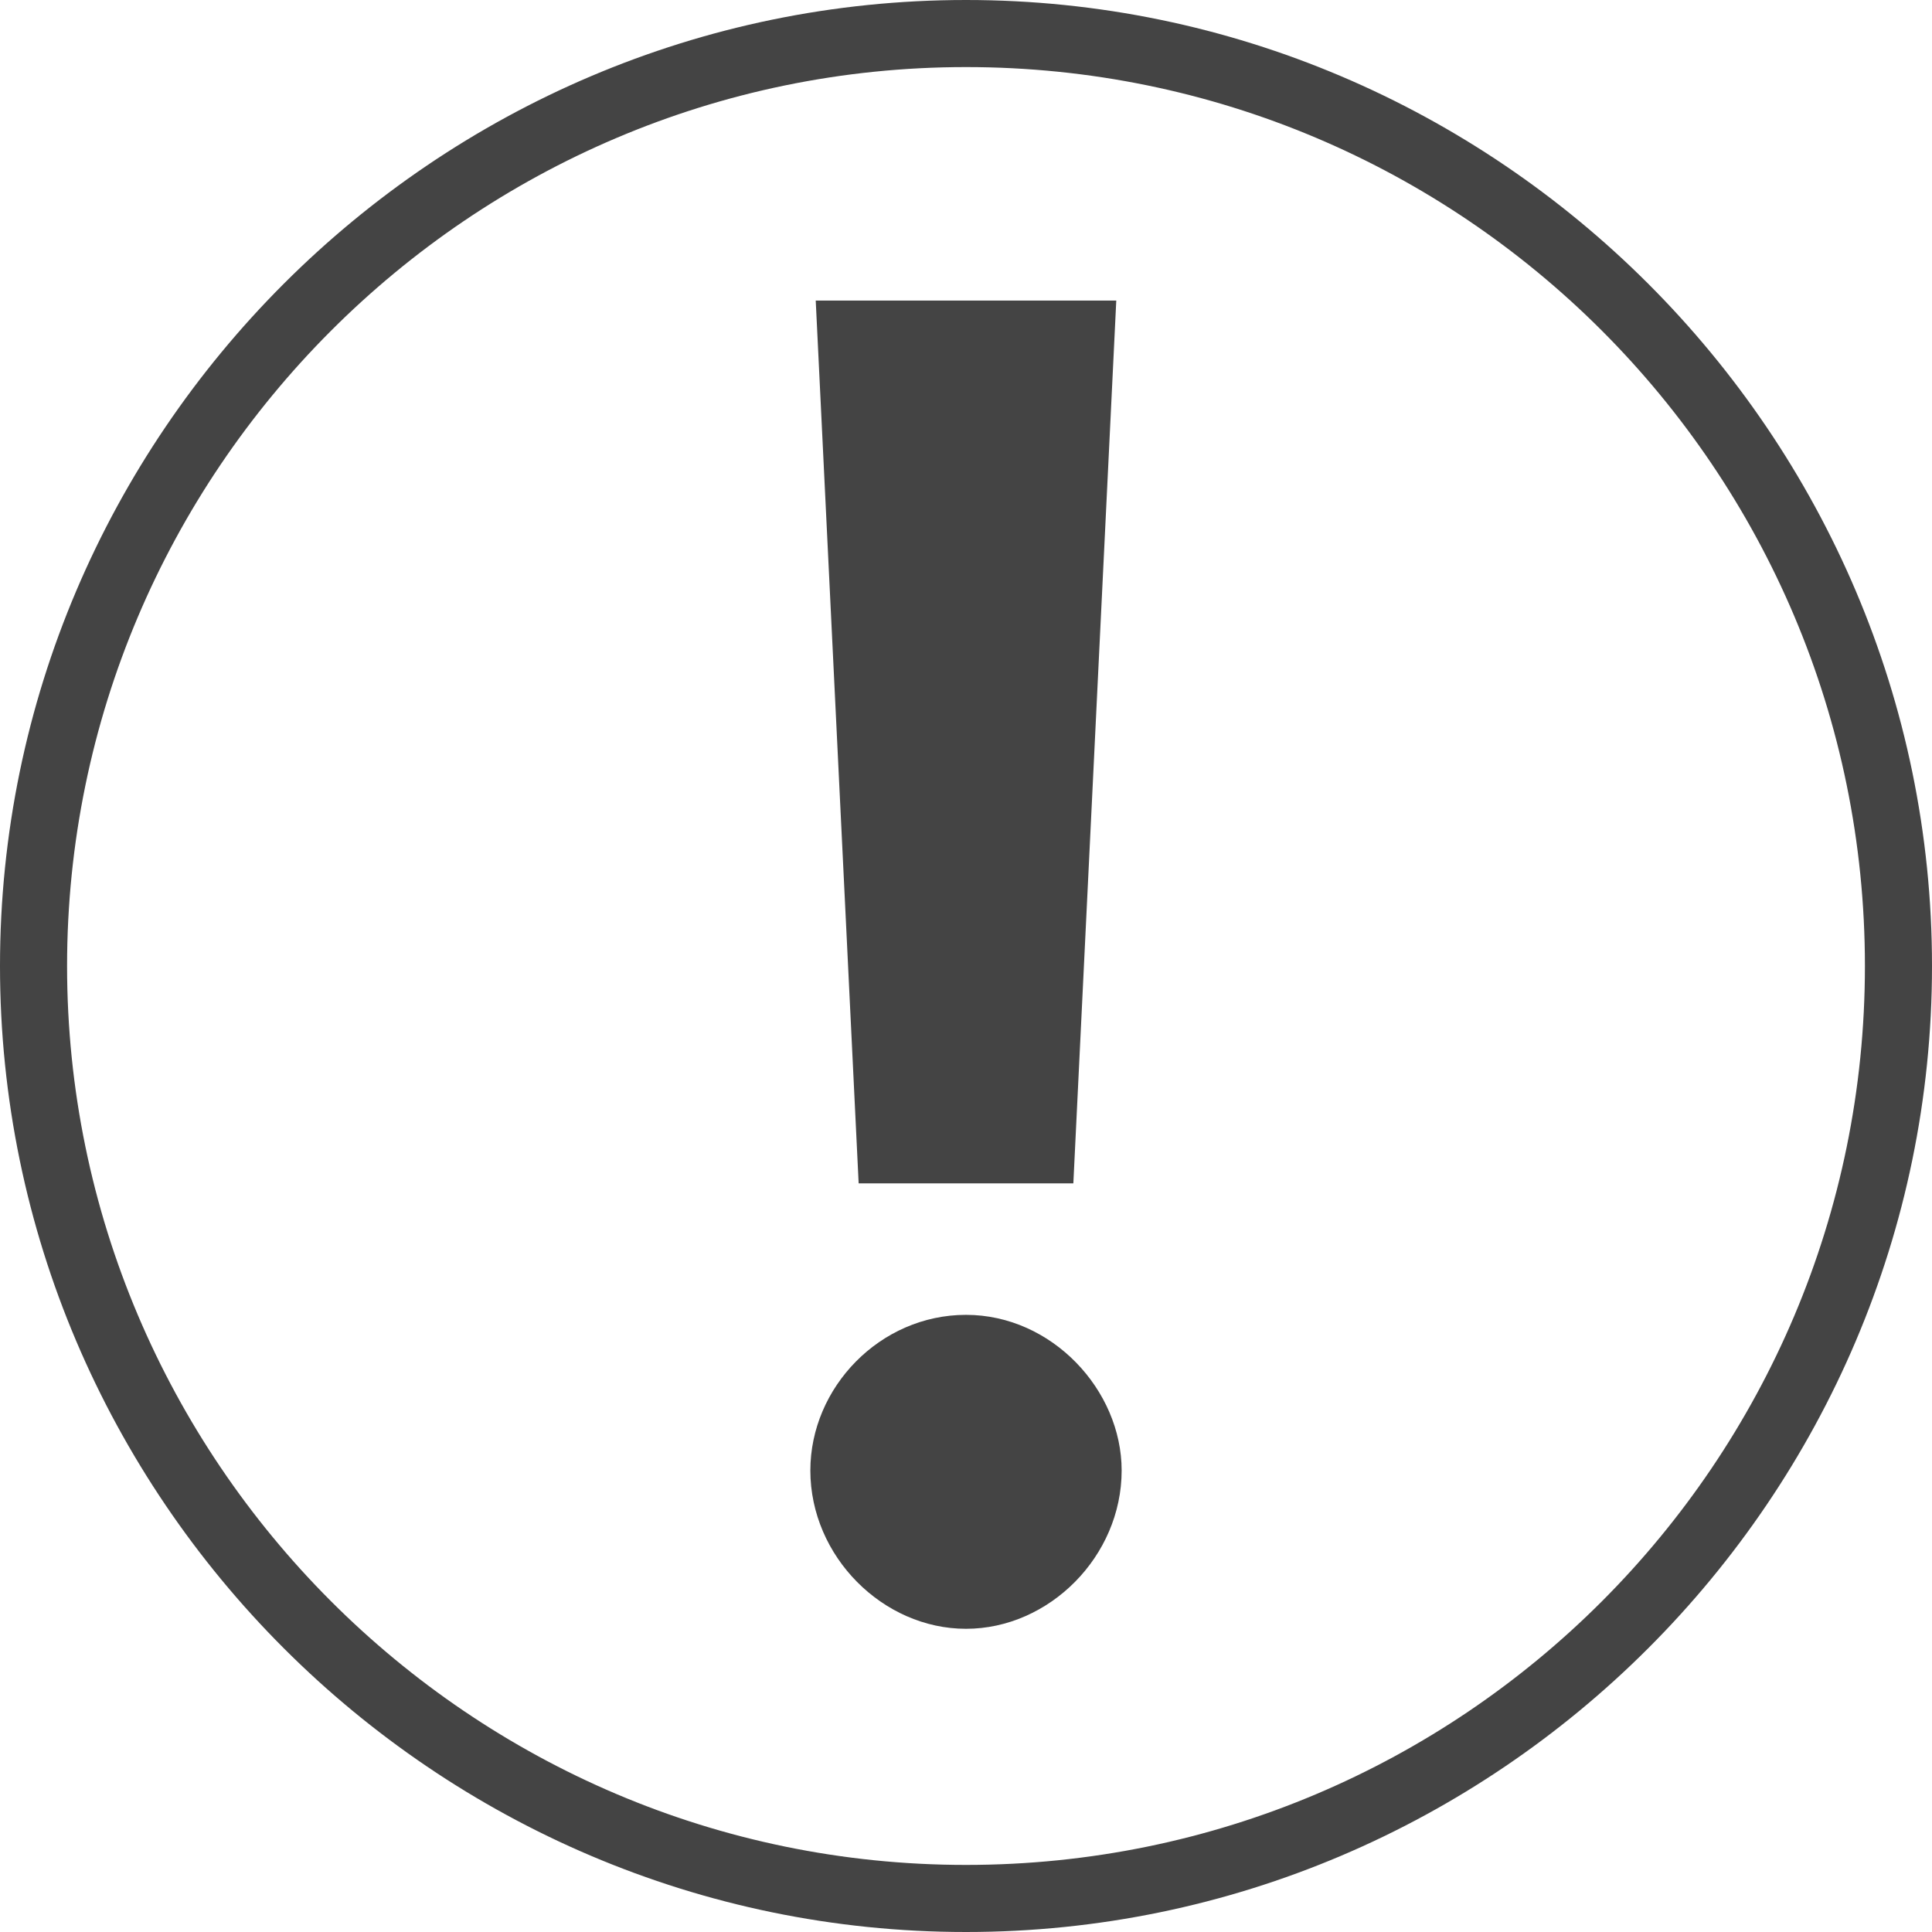 <?xml version="1.0" encoding="utf-8"?>
<!-- Generated by IcoMoon.io -->
<!DOCTYPE svg PUBLIC "-//W3C//DTD SVG 1.1//EN" "http://www.w3.org/Graphics/SVG/1.1/DTD/svg11.dtd">
<svg version="1.1" xmlns="http://www.w3.org/2000/svg" xmlns:xlink="http://www.w3.org/1999/xlink" width="32" height="32" viewBox="0 0 32 32">
<path fill="#444444" d="M16 0c-8.8 0-16 7.2-16 16s7.2 16 16 16 16-7.2 16-16-7.2-16-16-16zM16 30.889c-8.222 0-14.889-6.711-14.889-14.889s6.667-14.889 14.889-14.889 14.889 6.667 14.889 14.889-6.667 14.889-14.889 14.889z"></path>
<path fill="#444444" d="M17.778 19.6l0.711-14.622h-4.978l0.711 14.622z"></path>
<path fill="#444444" d="M16 21.778c-1.422 0-2.578 1.2-2.578 2.578 0 1.422 1.2 2.622 2.578 2.622s2.578-1.2 2.578-2.622c0-1.333-1.156-2.578-2.578-2.578z"></path>
</svg>
